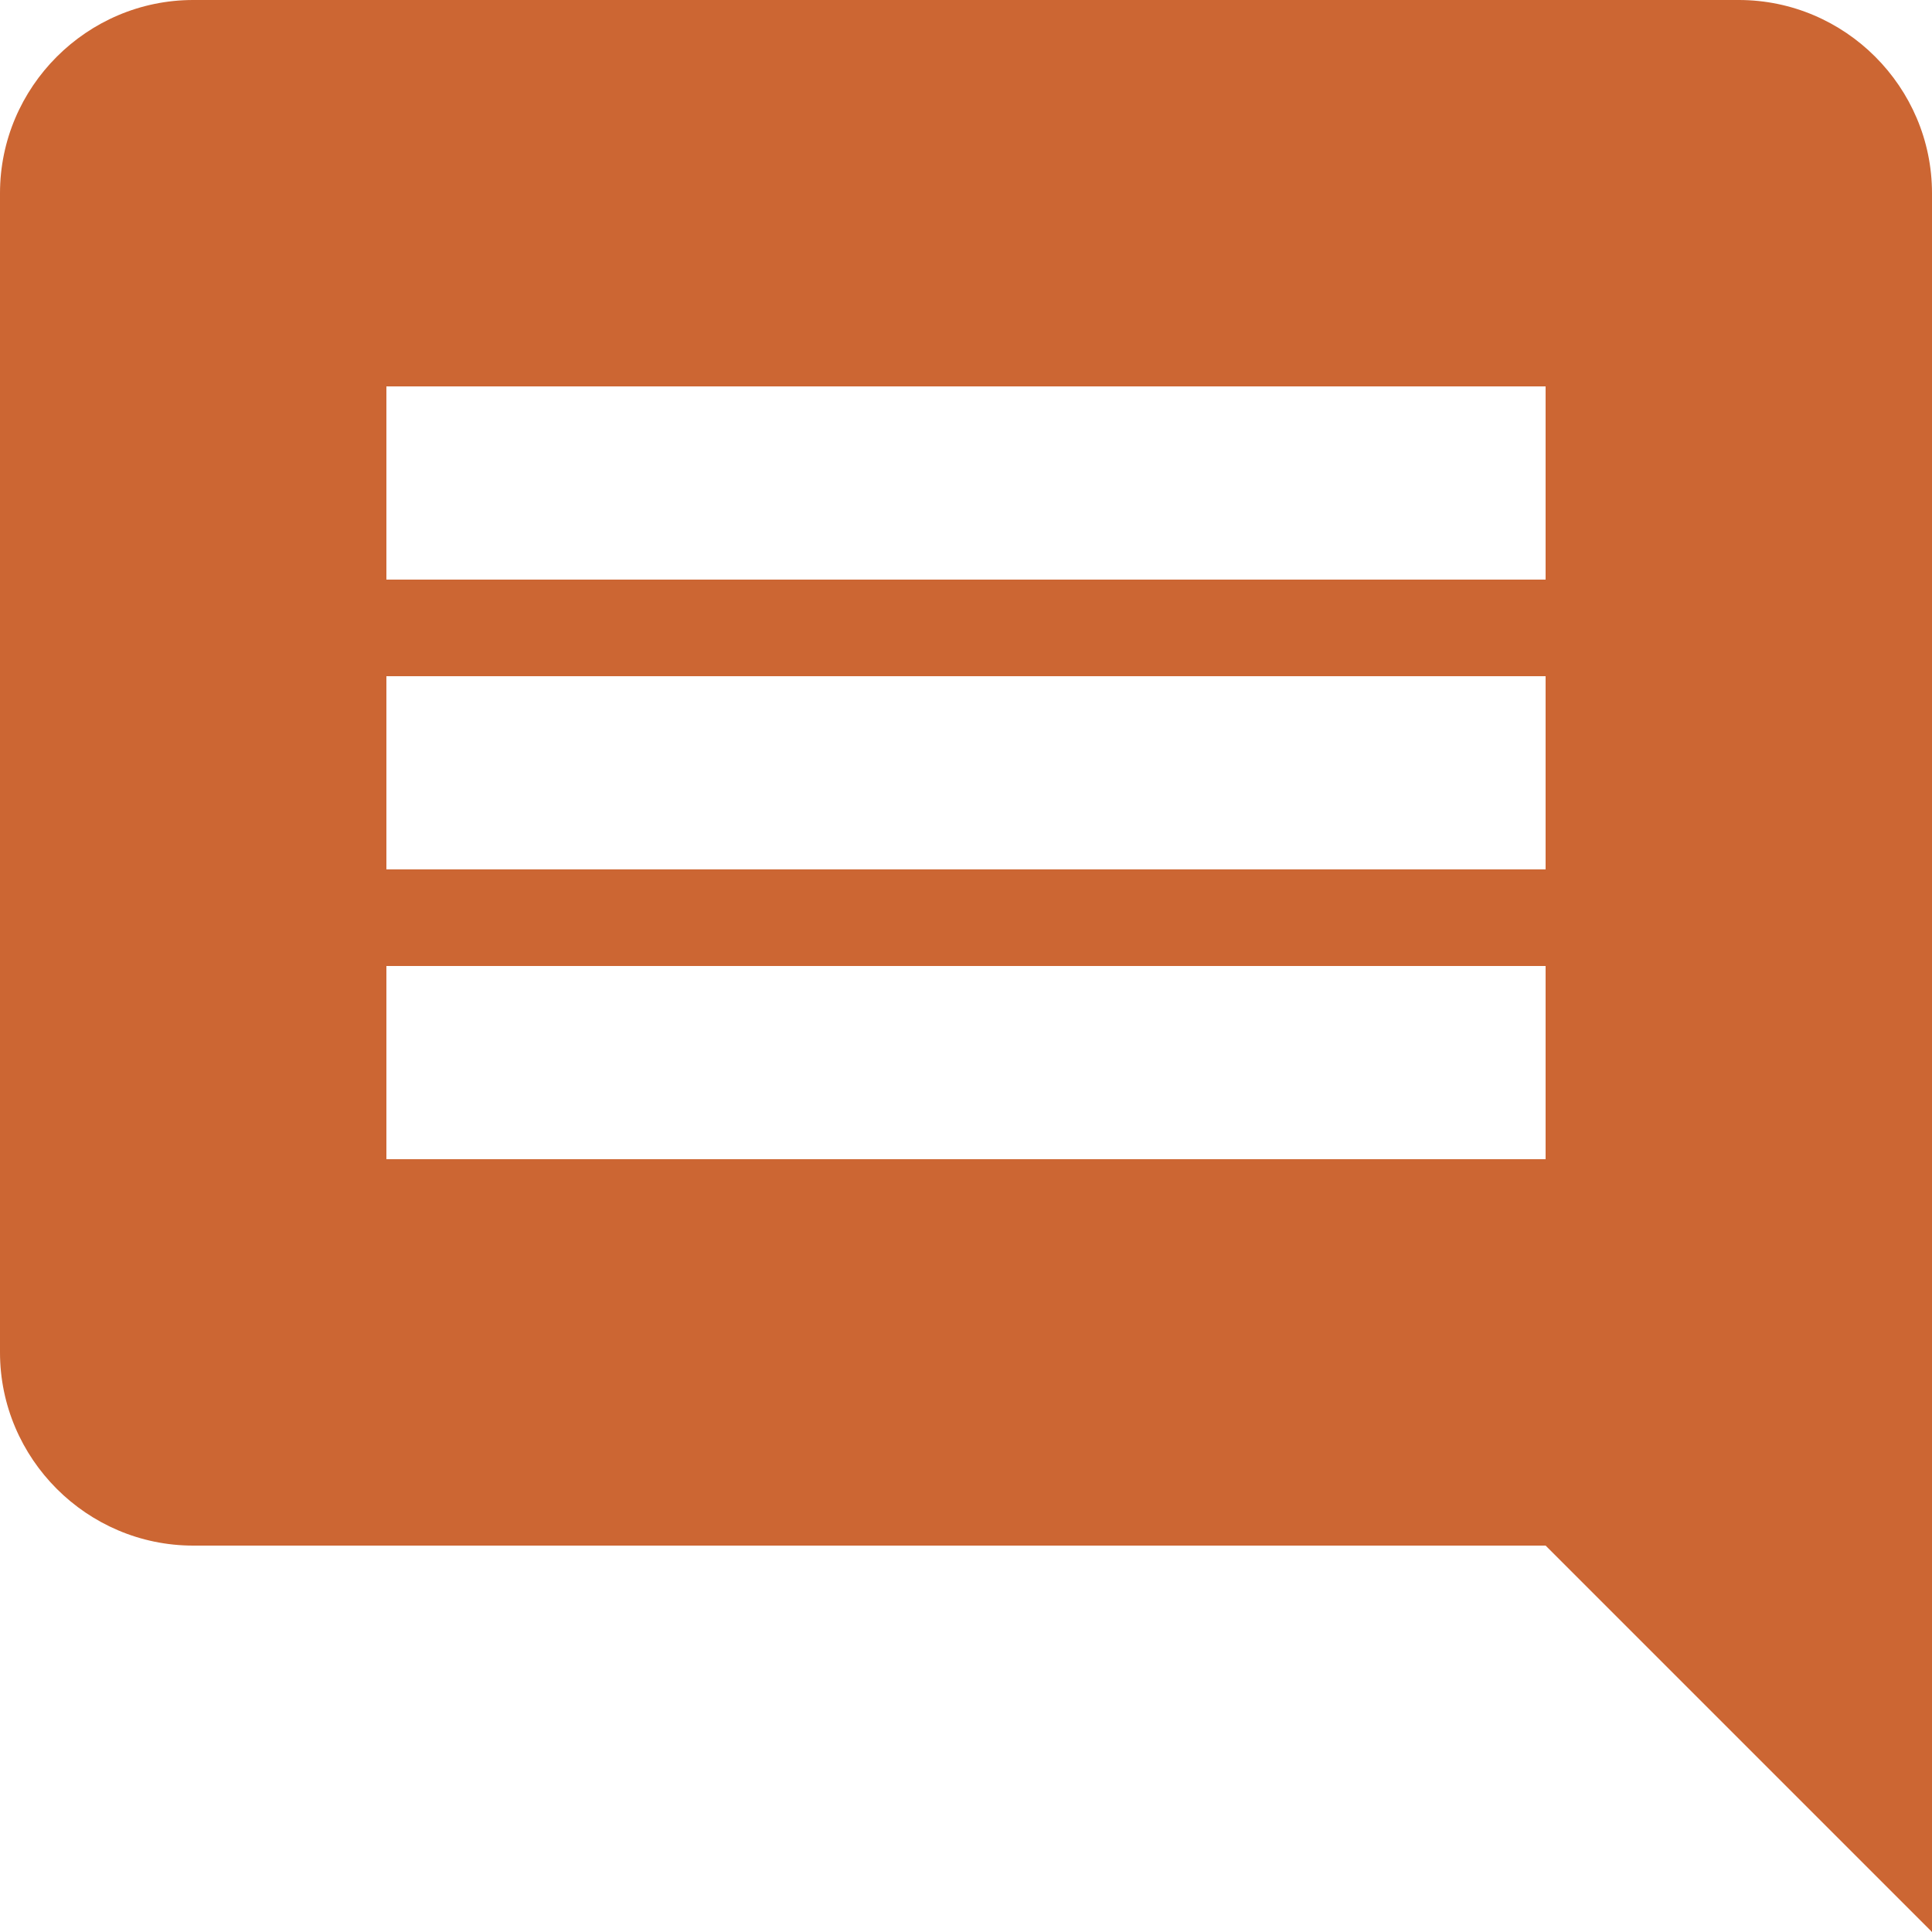 <svg width="12" height="12" viewBox="0 0 12 12" fill="none" xmlns="http://www.w3.org/2000/svg">
<path d="M10.8 0H1.2C0.54 0 0 0.54 0 1.2V8.4C0 9.06 0.54 9.6 1.2 9.6H9.6L12 12V1.2C12 0.54 11.46 0 10.8 0ZM9.6 7.2H2.4V6H9.6V7.2ZM9.6 5.4H2.4V4.2H9.6V5.4ZM9.6 3.6H2.4V2.4H9.6V3.6Z" fill="#CC6633"/>
</svg>
